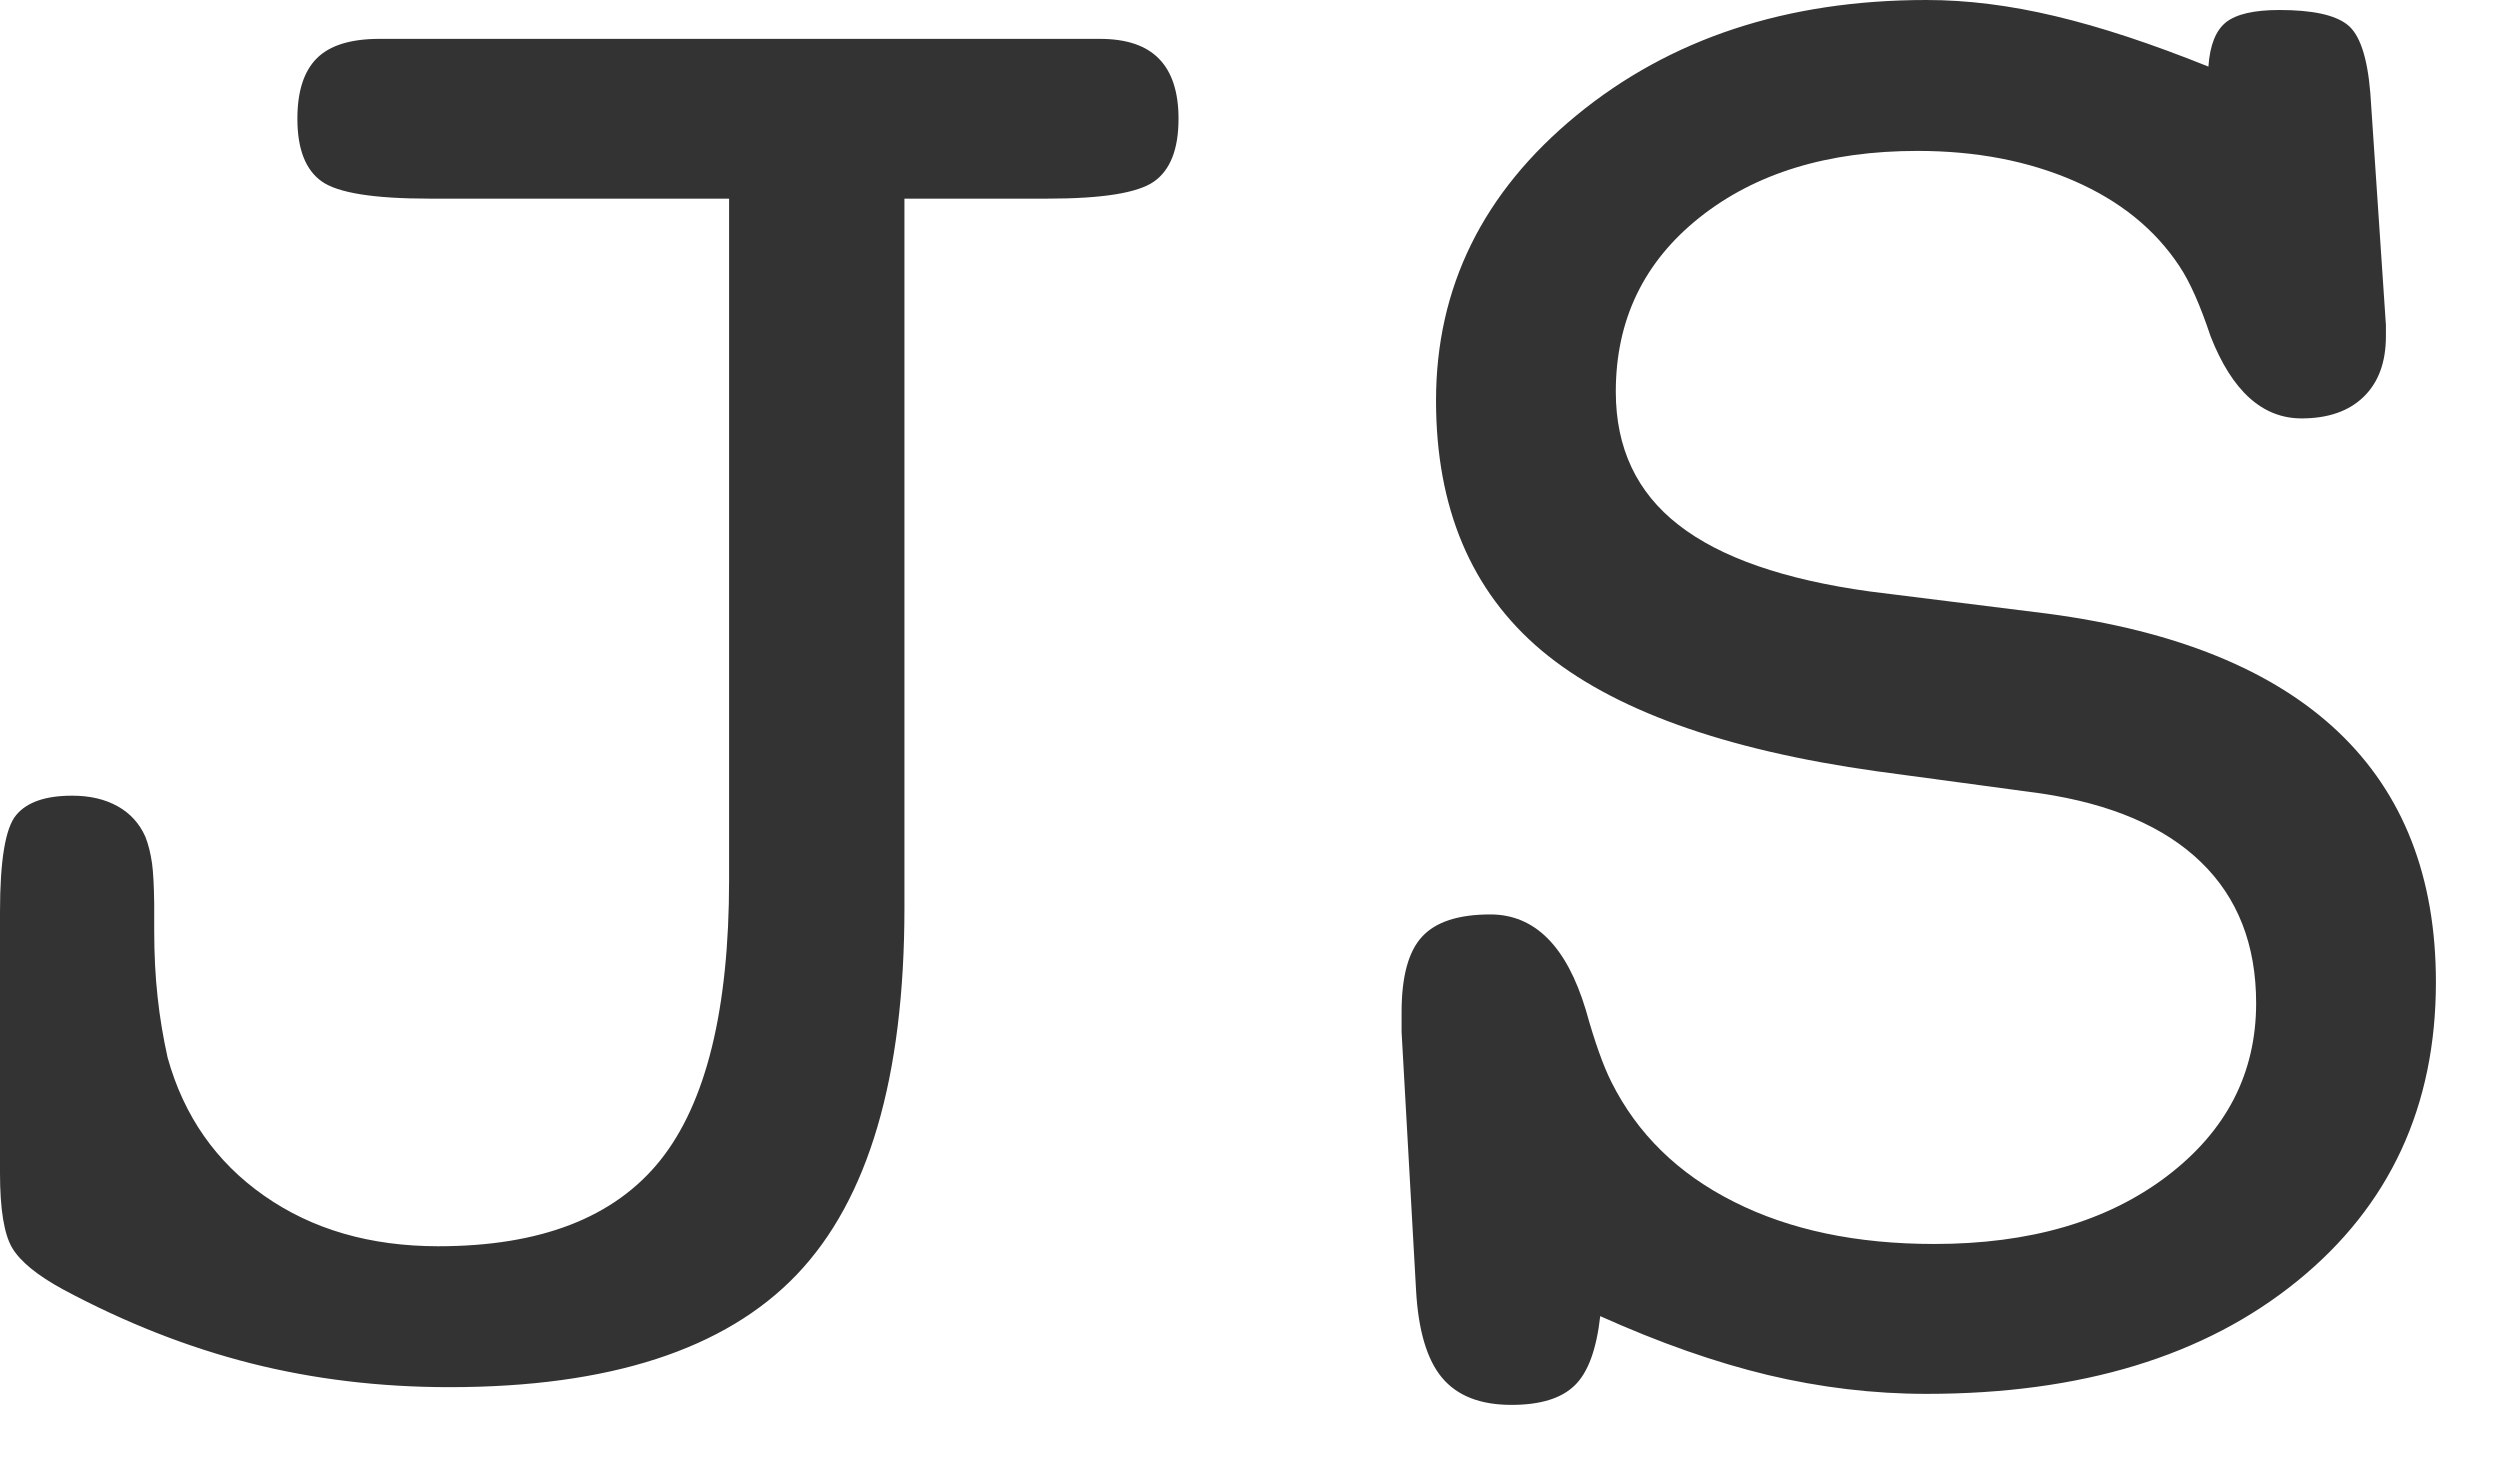 <?xml version="1.0" encoding="UTF-8"?>
<svg width="22px" height="13px" viewBox="0 0 22 13" version="1.1" xmlns="http://www.w3.org/2000/svg" xmlns:xlink="http://www.w3.org/1999/xlink">
    <!-- Generator: Sketch 60.1 (88133) - https://sketch.com -->
    <title>JS 2</title>
    <desc>Created with Sketch.</desc>
    <g id="首页" stroke="none" stroke-width="1" fill="none" fill-rule="evenodd">
        <g transform="translate(-1185, -435)" fill="#333333" fill-rule="nonzero" id="banner">
            <g transform="translate(0, 50)">
                <g id="JS-2" transform="translate(1185, 385)">
                    <path d="M3.955,12.207 C5.361,12.207 6.38,11.877 7.012,11.216 C7.643,10.555 7.959,9.479 7.959,7.988 L7.959,7.988 L7.959,1.748 L9.219,1.748 C9.701,1.748 10.013,1.698 10.156,1.597 C10.299,1.496 10.371,1.312 10.371,1.045 C10.371,0.811 10.314,0.635 10.2,0.518 C10.086,0.4 9.912,0.342 9.678,0.342 L9.678,0.342 L3.34,0.342 C3.086,0.342 2.902,0.399 2.788,0.513 C2.674,0.627 2.617,0.804 2.617,1.045 C2.617,1.312 2.689,1.496 2.832,1.597 C2.975,1.698 3.291,1.748 3.779,1.748 L3.779,1.748 L6.416,1.748 L6.416,7.744 C6.416,8.883 6.214,9.705 5.811,10.21 C5.407,10.715 4.756,10.967 3.857,10.967 C3.258,10.967 2.747,10.819 2.324,10.522 C1.901,10.226 1.618,9.821 1.475,9.307 C1.436,9.131 1.406,8.953 1.387,8.774 C1.367,8.595 1.357,8.398 1.357,8.184 L1.357,8.184 L1.357,7.954 C1.355,7.789 1.348,7.671 1.338,7.598 C1.325,7.507 1.305,7.428 1.279,7.363 C1.227,7.246 1.146,7.157 1.035,7.095 C0.924,7.033 0.791,7.002 0.635,7.002 C0.4,7.002 0.236,7.059 0.142,7.173 C0.047,7.287 0,7.572 0,8.027 L0,8.027 L0,10.322 C0,10.641 0.036,10.861 0.107,10.981 C0.179,11.102 0.329,11.224 0.557,11.348 C1.104,11.641 1.654,11.857 2.207,11.997 C2.76,12.137 3.343,12.207 3.955,12.207 Z M13.301,12.363 C13.555,12.363 13.74,12.306 13.857,12.192 C13.975,12.078 14.049,11.875 14.082,11.582 C14.603,11.816 15.094,11.989 15.557,12.1 C16.019,12.21 16.484,12.266 16.953,12.266 C18.314,12.266 19.401,11.935 20.215,11.274 C21.029,10.614 21.436,9.736 21.436,8.643 C21.436,7.718 21.149,6.984 20.576,6.44 C20.003,5.897 19.15,5.55 18.018,5.4 L18.018,5.4 L16.455,5.205 C15.7,5.101 15.138,4.906 14.771,4.619 C14.403,4.333 14.219,3.942 14.219,3.447 C14.219,2.816 14.465,2.305 14.956,1.914 C15.448,1.523 16.087,1.328 16.875,1.328 C17.389,1.328 17.848,1.416 18.252,1.592 C18.656,1.768 18.965,2.018 19.18,2.344 C19.271,2.48 19.362,2.686 19.453,2.959 C19.642,3.441 19.909,3.682 20.254,3.682 C20.488,3.682 20.671,3.618 20.801,3.491 C20.931,3.364 20.996,3.187 20.996,2.959 L20.996,2.959 L20.996,2.861 L20.859,0.82 C20.833,0.501 20.765,0.299 20.654,0.215 C20.544,0.13 20.345,0.088 20.059,0.088 C19.837,0.088 19.681,0.124 19.59,0.195 C19.499,0.267 19.447,0.397 19.434,0.586 C18.932,0.384 18.483,0.236 18.086,0.142 C17.689,0.047 17.311,0 16.953,0 C15.723,0 14.696,0.339 13.872,1.016 C13.049,1.693 12.637,2.529 12.637,3.525 C12.637,4.469 12.946,5.202 13.564,5.723 C14.183,6.243 15.166,6.598 16.514,6.787 L16.514,6.787 L17.959,6.982 C18.577,7.074 19.048,7.275 19.37,7.588 C19.692,7.9 19.854,8.314 19.854,8.828 C19.854,9.447 19.591,9.954 19.067,10.352 C18.543,10.749 17.861,10.947 17.021,10.947 C16.338,10.947 15.75,10.824 15.259,10.576 C14.767,10.329 14.408,9.977 14.18,9.521 C14.108,9.378 14.033,9.167 13.955,8.887 C13.786,8.327 13.506,8.047 13.115,8.047 C12.835,8.047 12.635,8.112 12.515,8.242 C12.394,8.372 12.334,8.594 12.334,8.906 L12.334,8.906 L12.334,9.082 L12.461,11.348 C12.48,11.706 12.557,11.965 12.69,12.124 C12.824,12.284 13.027,12.363 13.301,12.363 Z" id="JS"></path>
                </g>
            </g>
        </g>
    </g>
</svg>
